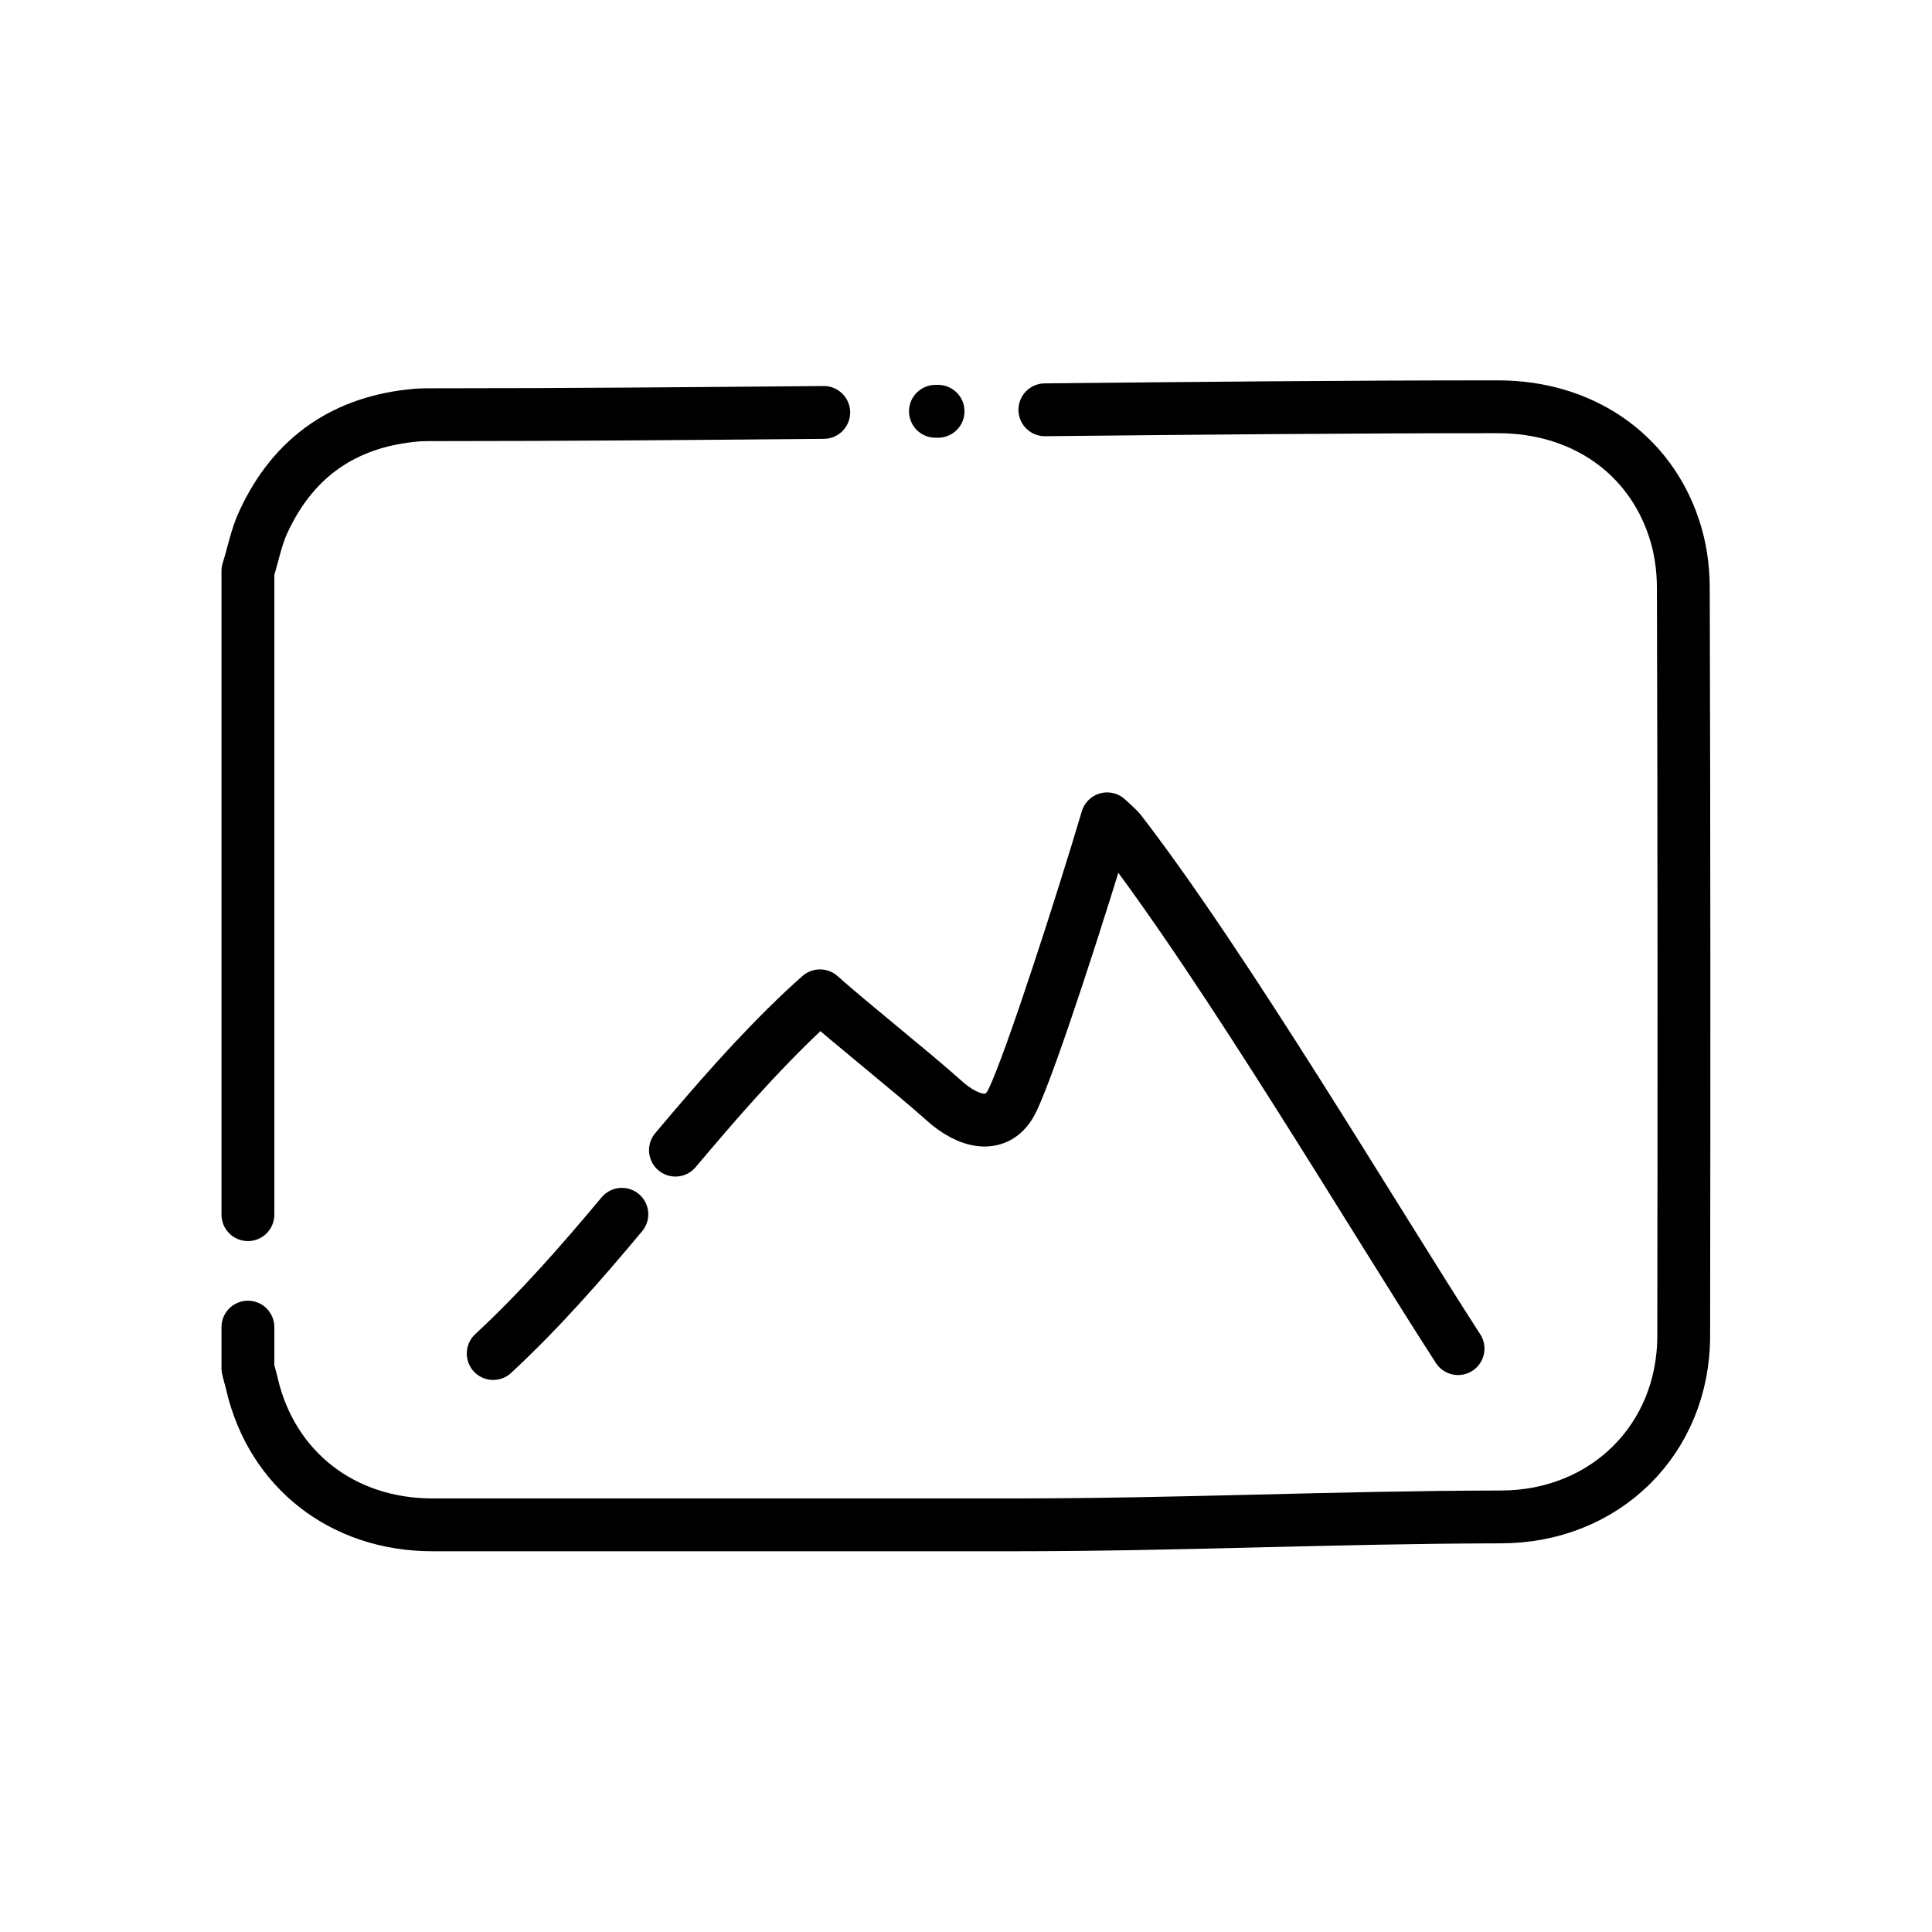<?xml version="1.0" ?>
<svg id="Layer_1"
  style="enable-background:new 0 0 512 512;"
  version="1.1"
  width="50"
  height="50"
  viewBox="0 0 512 512"
  xml:space="preserve"
  xmlns="http://www.w3.org/2000/svg"
  xmlns:xlink="http://www.w3.org/1999/xlink">
  <style type="text/css">
    .st0{
      fill:none;
      stroke:#000000;
      stroke-width:14;
      stroke-linecap:round;
      stroke-linejoin:round;
      stroke-miterlimit:10;
    }
  </style>
  <g>
    <path class="st0" d="M247.9,109c0.2,0,0.5,0,0.7,0"/>
    <path class="st0" d="M276.9,108.6c39.6-0.4,79.3-0.8,120.1-0.8c22.1,0,40,12.2,46.6,32.1c1.7,5,2.5,10.6,2.5,15.9   c0.2,66.1,0.2,132.1,0.1,198.2c0,27.4-20.8,48-48.5,48c-45.2,0.1-84.3,2.1-129.5,2.1c-51.2,0-102.4,0-153.6,0   c-23.8,0-42.5-14.6-47.8-37.2c-0.3-1.4-0.8-2.9-1.1-4.3c0-3.6,0-7.2,0-10.9"/>
    <path class="st0" d="M65.7,321.9c0-56.9,0-113.7,0-170.6c1.4-4.4,2.2-9,4.2-13.2c8-17.2,21.7-26.5,40.6-28.1c1.5-0.1,3-0.1,4.5-0.1   c35,0,69.3-0.3,103.3-0.6"/>
    <path class="st0" d="M130.7,358.7c12.4-11.5,23.4-24.1,34.1-36.9"/>
    <path class="st0" d="M179,304.8c10.7-12.7,21.6-25.3,33.9-36.9c1.4-1.3,2.9-2.7,4.4-4c8.3,7.4,24.8,20.5,32.8,27.7   c6.5,5.9,14.4,8,18.2,0c5-10.3,19-54,25.1-74.6c1.2,1.1,2.2,2,3.2,3c27.9,36,68,103.7,89.8,137.4"/>
  </g>
</svg>
